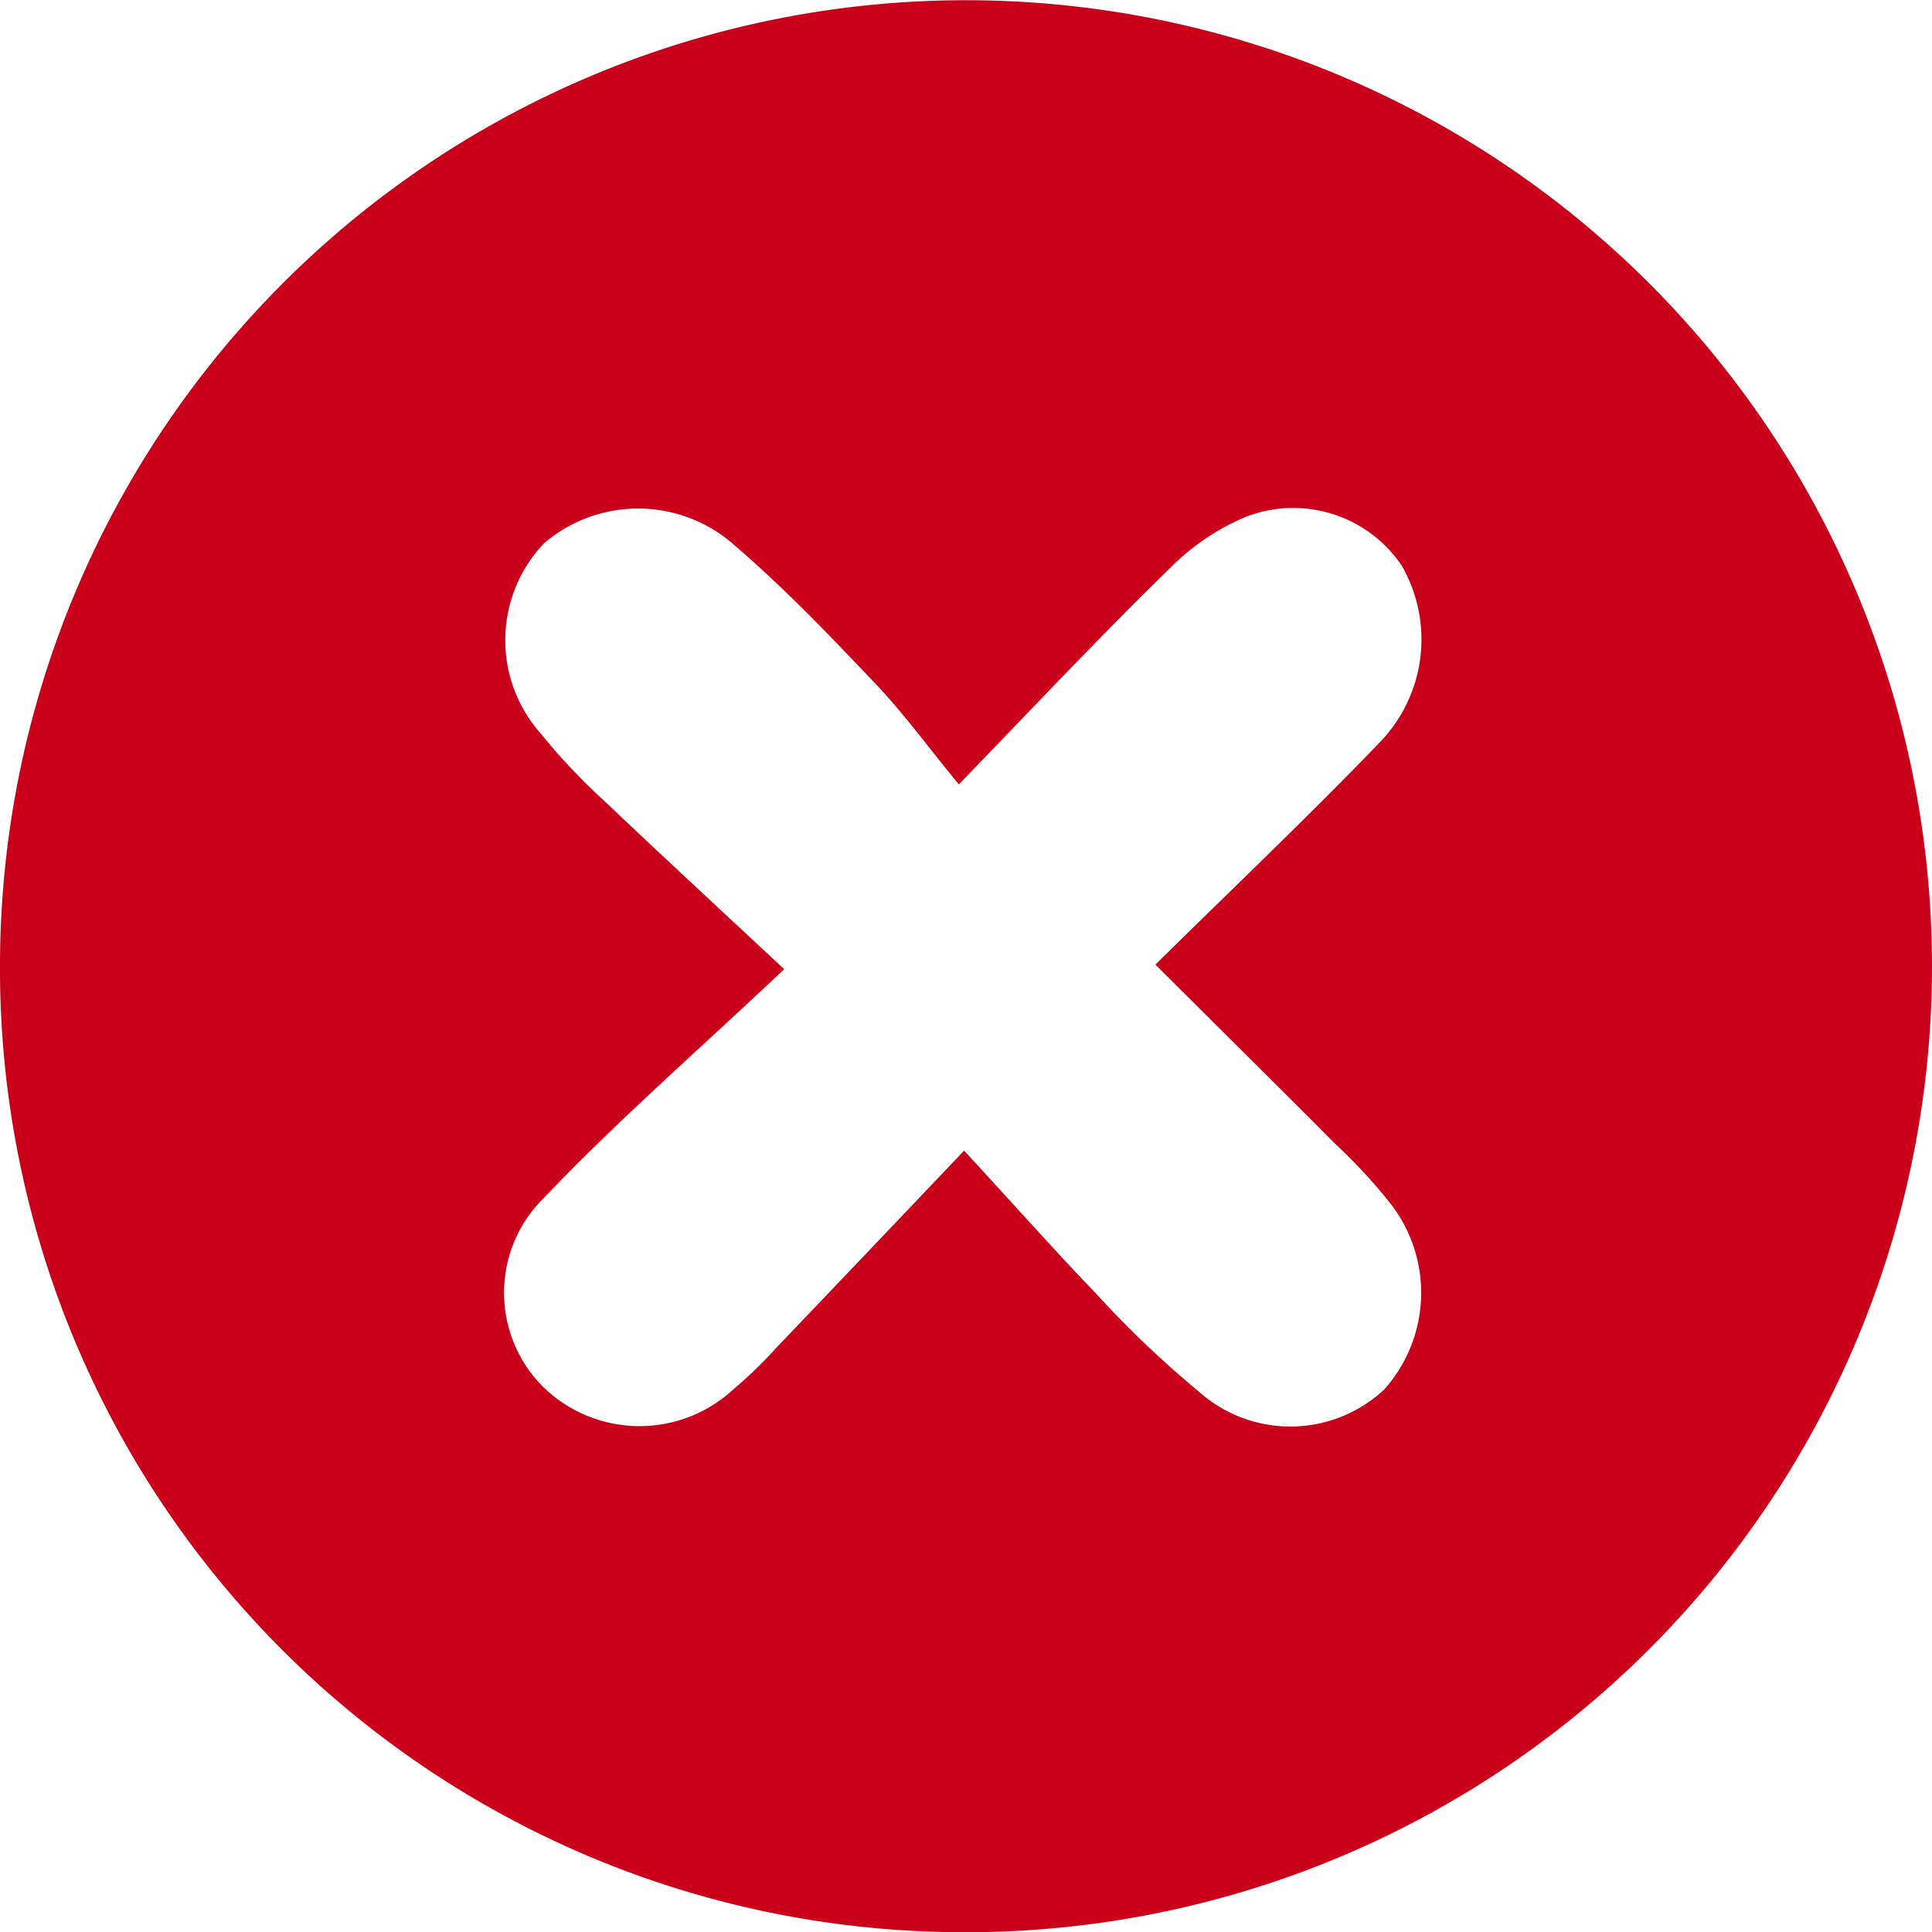 <svg xmlns="http://www.w3.org/2000/svg" width="35" height="35" viewBox="0 0 35 35">
  <path id="Path_995_not_achieved" data-name="Path 995 not achieved" d="M192.48,567.9a17.5,17.5,0,1,1,17.3,17.59A17.459,17.459,0,0,1,192.48,567.9Zm17.372-3.2c-.56-.683-1-1.287-1.508-1.823-.82-.862-1.645-1.728-2.544-2.5a2.623,2.623,0,0,0-3.464-.048,2.546,2.546,0,0,0-.049,3.459,10.8,10.8,0,0,0,1.148,1.215c1.012.963,2.039,1.91,3.251,3.042-1.607,1.517-3.041,2.764-4.345,4.135a2.407,2.407,0,0,0-.024,3.429,2.5,2.5,0,0,0,3.439.056,8.257,8.257,0,0,0,.8-.775c1.075-1.123,2.146-2.251,3.39-3.558.895.971,1.631,1.8,2.4,2.6a18.508,18.508,0,0,0,1.855,1.768,2.489,2.489,0,0,0,3.358-.044,2.628,2.628,0,0,0,.1-3.379,9.816,9.816,0,0,0-.984-1.063c-1.065-1.069-2.137-2.131-3.264-3.252,1.426-1.406,2.775-2.686,4.064-4.026a2.679,2.679,0,0,0,.4-3.2,2.37,2.37,0,0,0-2.86-.872,4.289,4.289,0,0,0-1.359.934C212.44,561.983,211.271,563.228,209.853,564.693Z" transform="translate(-192.48 -550.487)" fill="#ca001b"/>
</svg>
